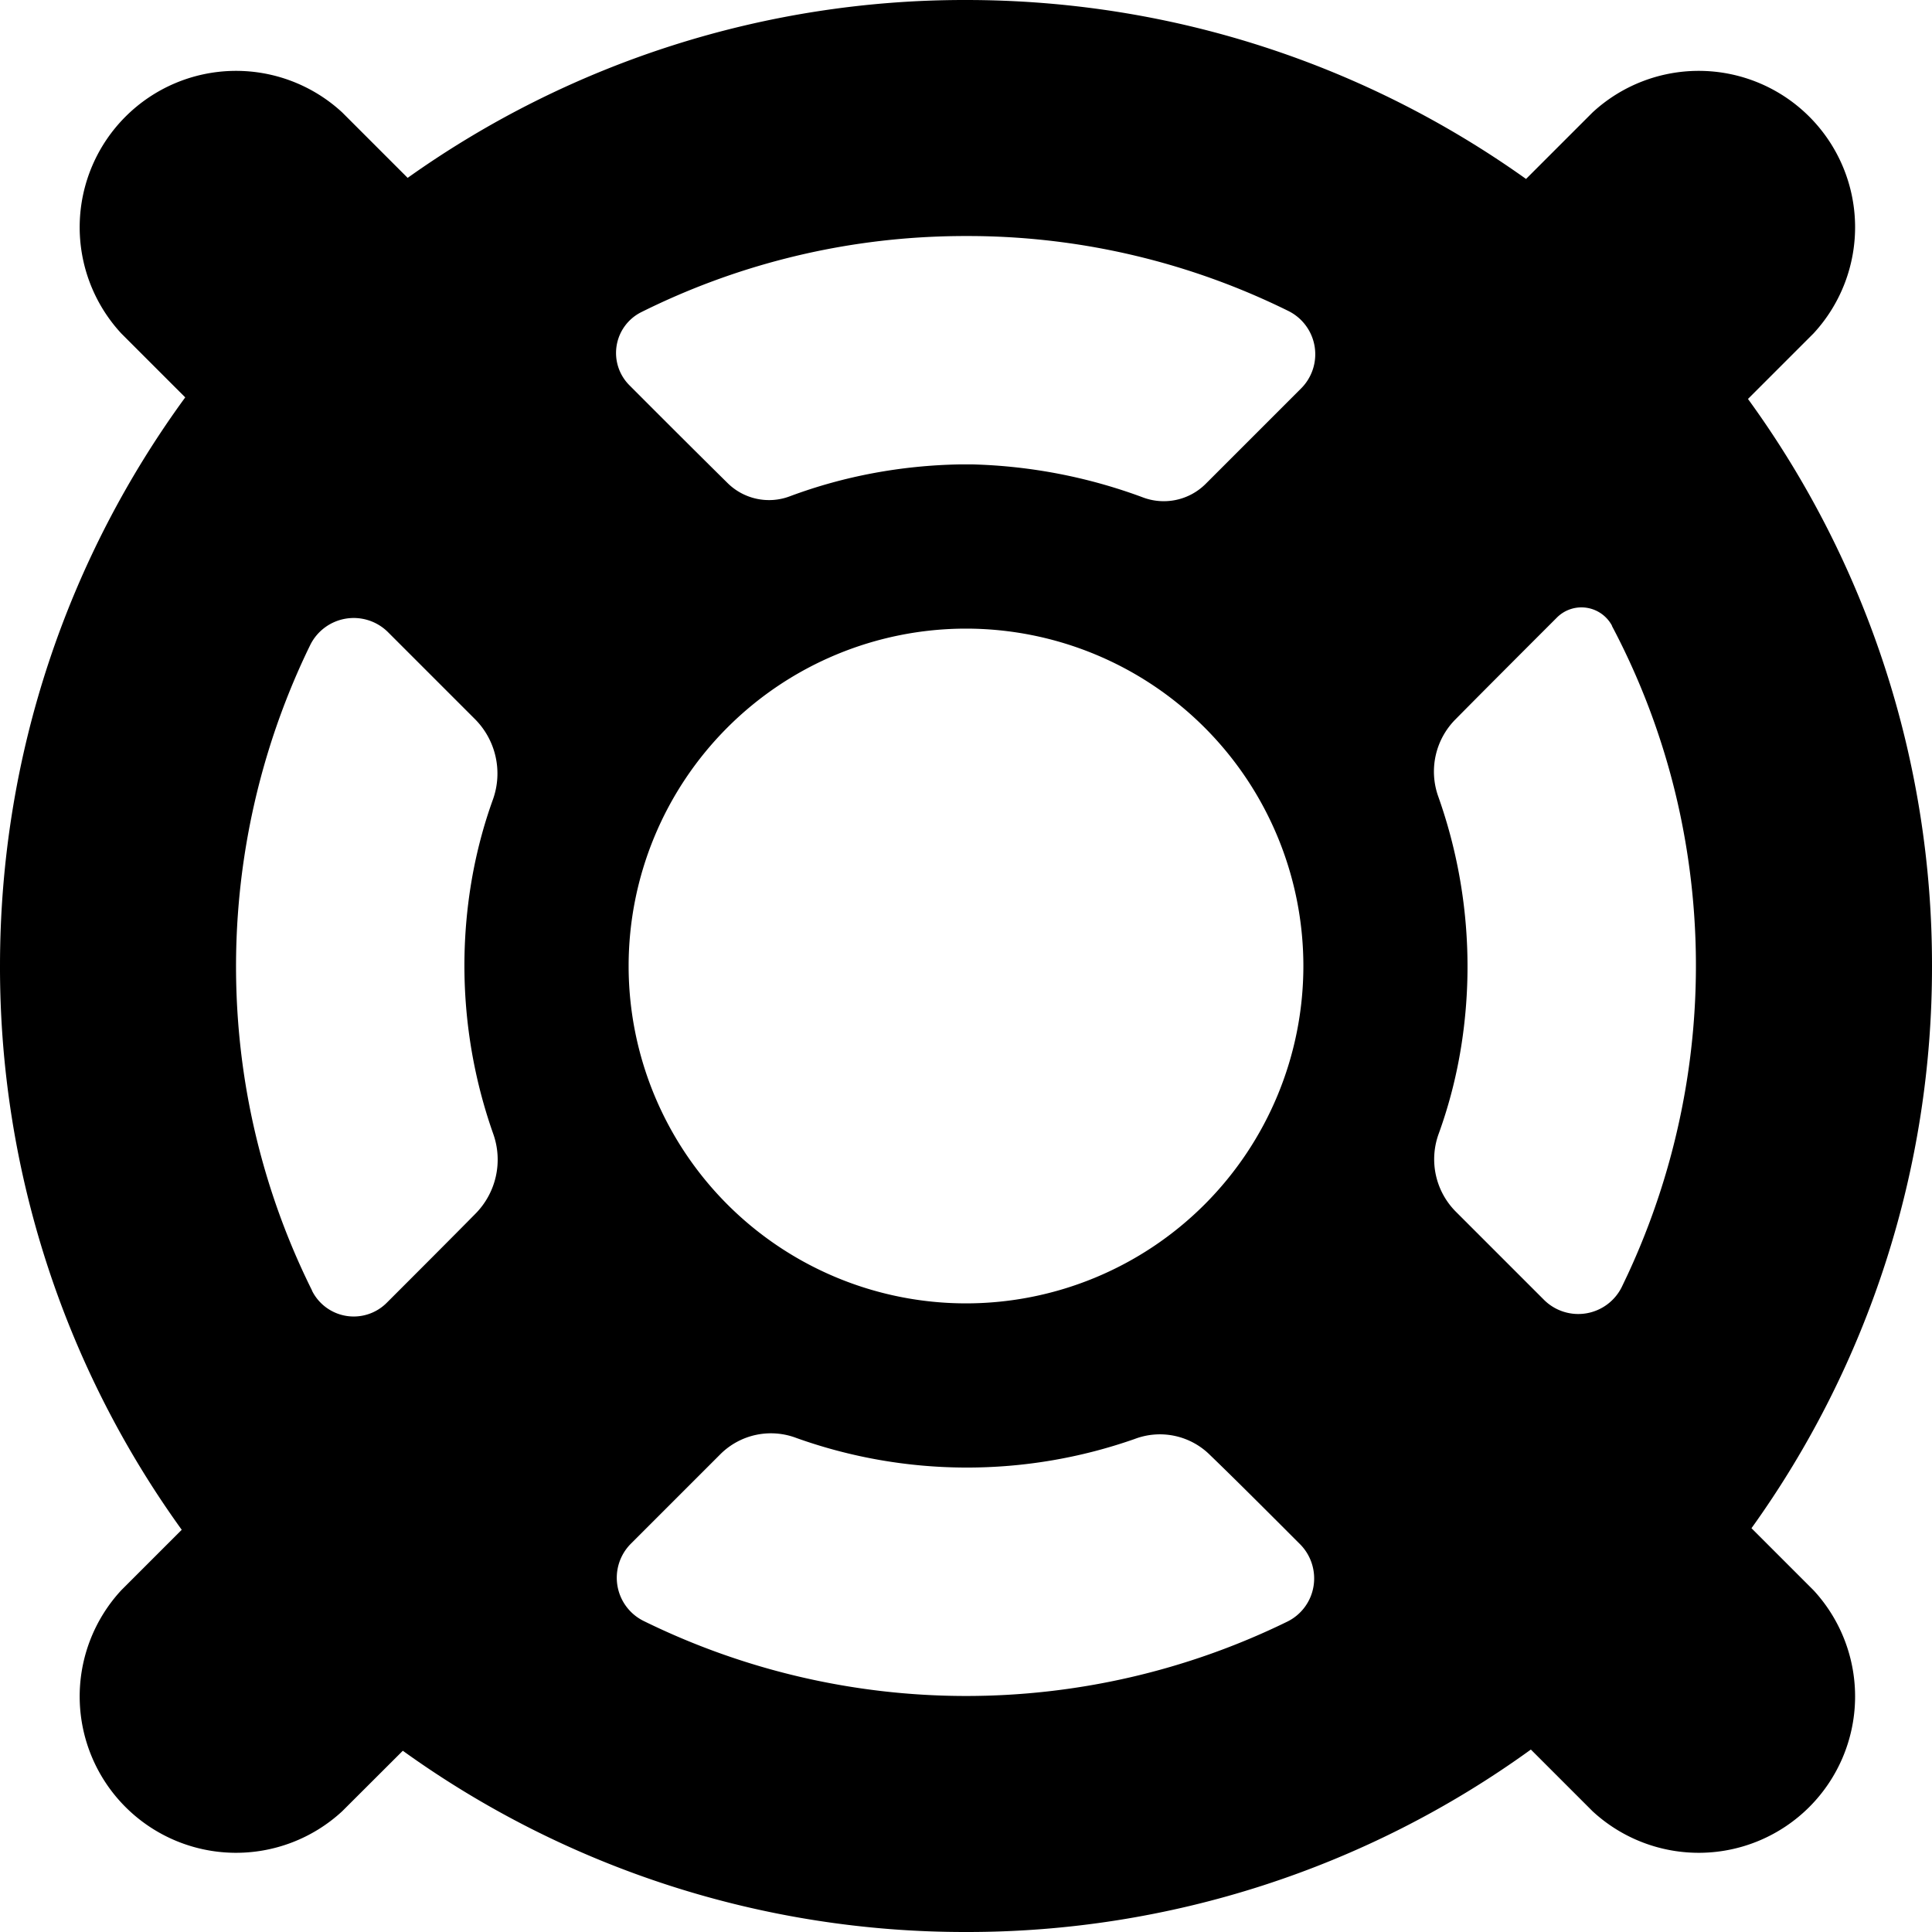 <svg xmlns="http://www.w3.org/2000/svg" width="16" height="16" viewBox="0 0 16 16">
  <path fill-rule="evenodd" d="M3.376 1.473A7.956 7.956 0 0 1 8 0c1.728 0 3.329.549 4.638 1.482l.551-.551a1.295 1.295 0 0 1 1.83 1.83l-.543.543A7.965 7.965 0 0 1 16 8a7.962 7.962 0 0 1-1.495 4.656l.514.514a1.295 1.295 0 0 1-1.83 1.83l-.511-.511A7.96 7.96 0 0 1 8 16a7.964 7.964 0 0 1-4.664-1.501L2.834 15a1.295 1.295 0 0 1-1.83-1.83l.501-.501A7.96 7.96 0 0 1 0 8c0-1.76.569-3.388 1.534-4.709l-.53-.53a1.295 1.295 0 0 1 1.83-1.83l.542.542zm2.589 10.571a.593.593 0 0 1 .631-.135 4.195 4.195 0 0 0 2.801.008.588.588 0 0 1 .625.134c.216.208.51.503.743.736a.402.402 0 0 1 .113.35.397.397 0 0 1-.22.294 6.052 6.052 0 0 1-5.326-.006.399.399 0 0 1-.106-.642l.739-.739zM2.569 5.342a.402.402 0 0 1 .644-.107l.72.72a.638.638 0 0 1 .15.664c-.07.193-.124.392-.163.594a4.189 4.189 0 0 0 .164 2.175.637.637 0 0 1-.148.665c-.213.216-.505.508-.733.736a.386.386 0 0 1-.619-.1v-.002a6.008 6.008 0 0 1-.56-1.768 6.077 6.077 0 0 1 .527-3.54l.018-.037zm10.325-.228a.287.287 0 0 1 .456.068l-.001.001c.278.525.477 1.091.588 1.674a6.074 6.074 0 0 1-.457 3.698l-.049.103a.402.402 0 0 1-.644.107l-.73-.73a.615.615 0 0 1-.143-.644c.089-.245.153-.499.192-.757a4.211 4.211 0 0 0-.194-2.035.613.613 0 0 1 .143-.643c.246-.249.599-.602.839-.842zM8 5.206A2.795 2.795 0 0 1 10.794 8 2.795 2.795 0 0 1 8 10.794 2.795 2.795 0 0 1 5.206 8 2.795 2.795 0 0 1 8 5.206zM5.213 3.191a.378.378 0 0 1 .1-.607 6.004 6.004 0 0 1 2.454-.625c.104-.004.207-.005.311-.004a5.993 5.993 0 0 1 2.589.619.4.4 0 0 1 .107.644l-.79.79a.491.491 0 0 1-.525.109 4.381 4.381 0 0 0-1.405-.271h-.108c-.48.009-.954.096-1.402.263a.488.488 0 0 1-.521-.111c-.221-.218-.556-.552-.81-.807z"/>
</svg>
